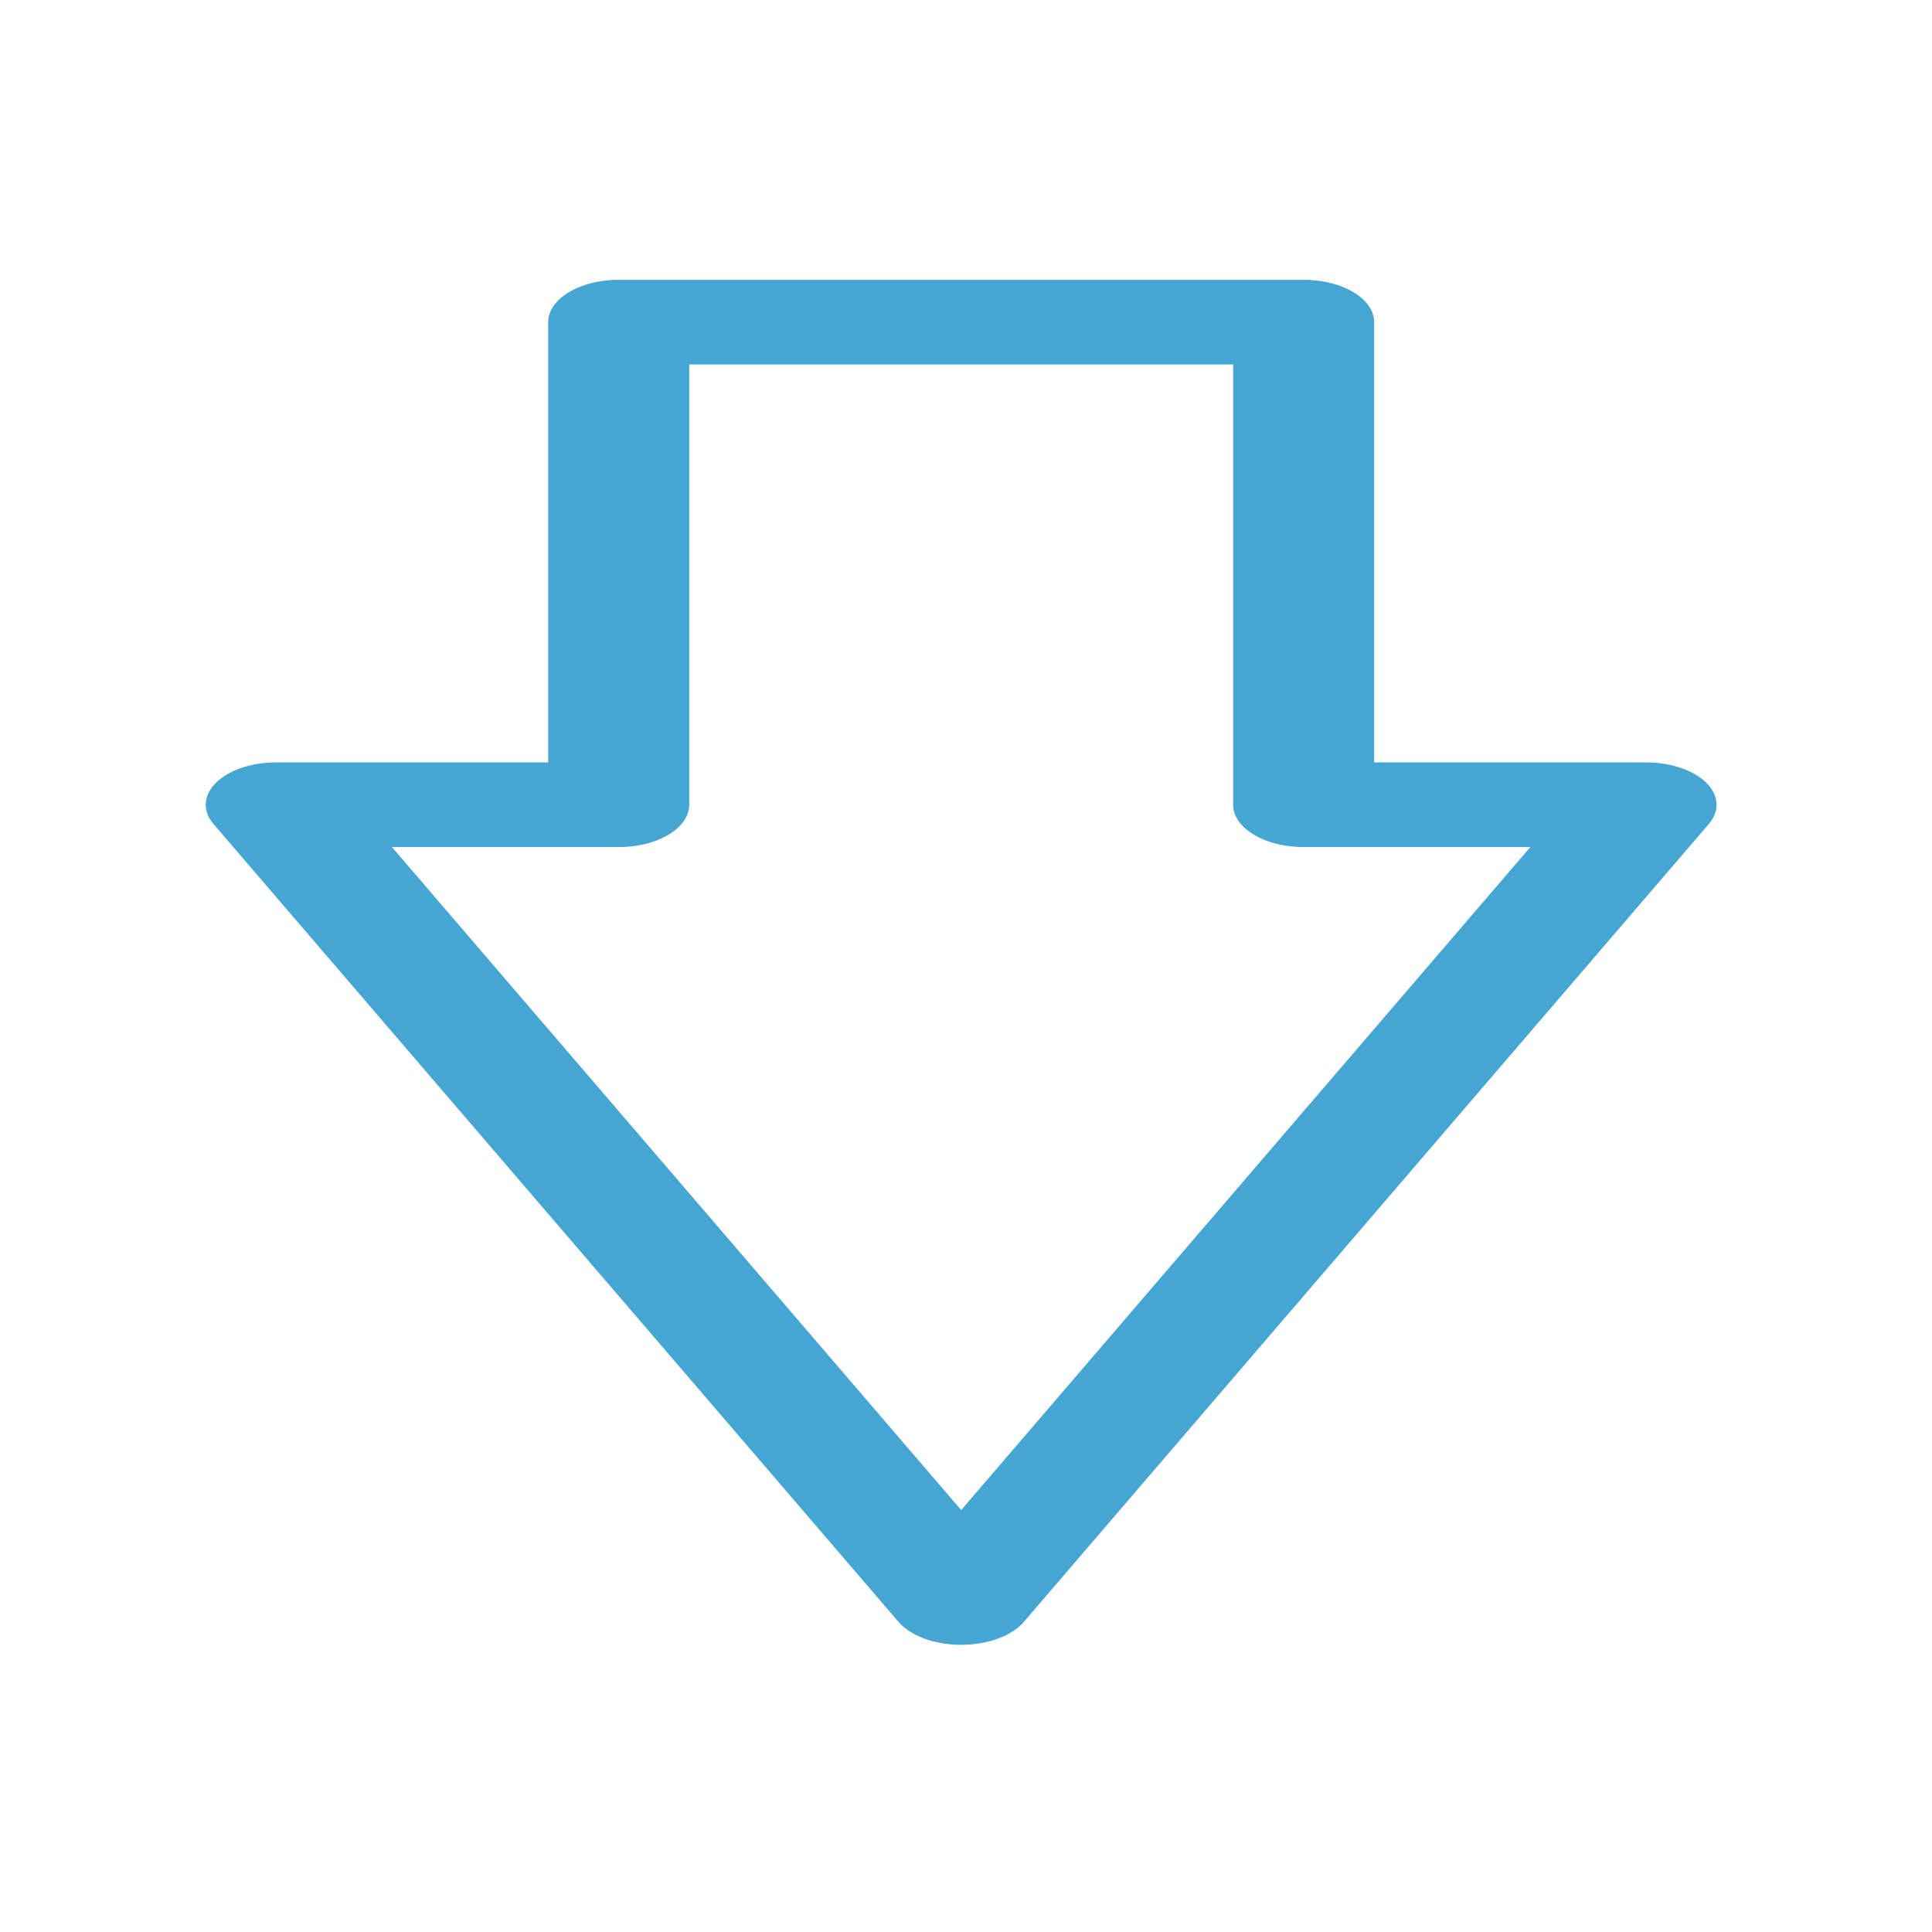 <?xml version="1.0" encoding="UTF-8" standalone="no"?>
<!DOCTYPE svg PUBLIC "-//W3C//DTD SVG 1.1//EN" "http://www.w3.org/Graphics/SVG/1.1/DTD/svg11.dtd">
<svg width="100%" height="100%" viewBox="0 0 299 299" version="1.1" xmlns="http://www.w3.org/2000/svg" xmlns:xlink="http://www.w3.org/1999/xlink" xml:space="preserve" xmlns:serif="http://www.serif.com/" style="fill-rule:evenodd;clip-rule:evenodd;stroke-linecap:square;stroke-linejoin:round;stroke-miterlimit:1.5;">
    <g transform="matrix(1,0,0,1,0,-1222.47)">
        <g id="Artboard1" transform="matrix(0.954,0,0,0.954,0,1234.29)">
            <rect x="0" y="-12.384" width="312.384" height="312.384" style="fill:none;"/>
            <g transform="matrix(3.8491e-17,-0.629,1.048,6.41837e-17,-1278.44,282.266)">
                <path d="M260.908,1421.68L260.908,1474.68L55.16,1368.67L260.908,1262.65L260.908,1315.66L385.366,1315.66L385.366,1421.68L260.908,1421.68Z" style="fill:none;stroke:rgb(69,166,211);stroke-width:21.83px;"/>
            </g>
        </g>
    </g>
</svg>
